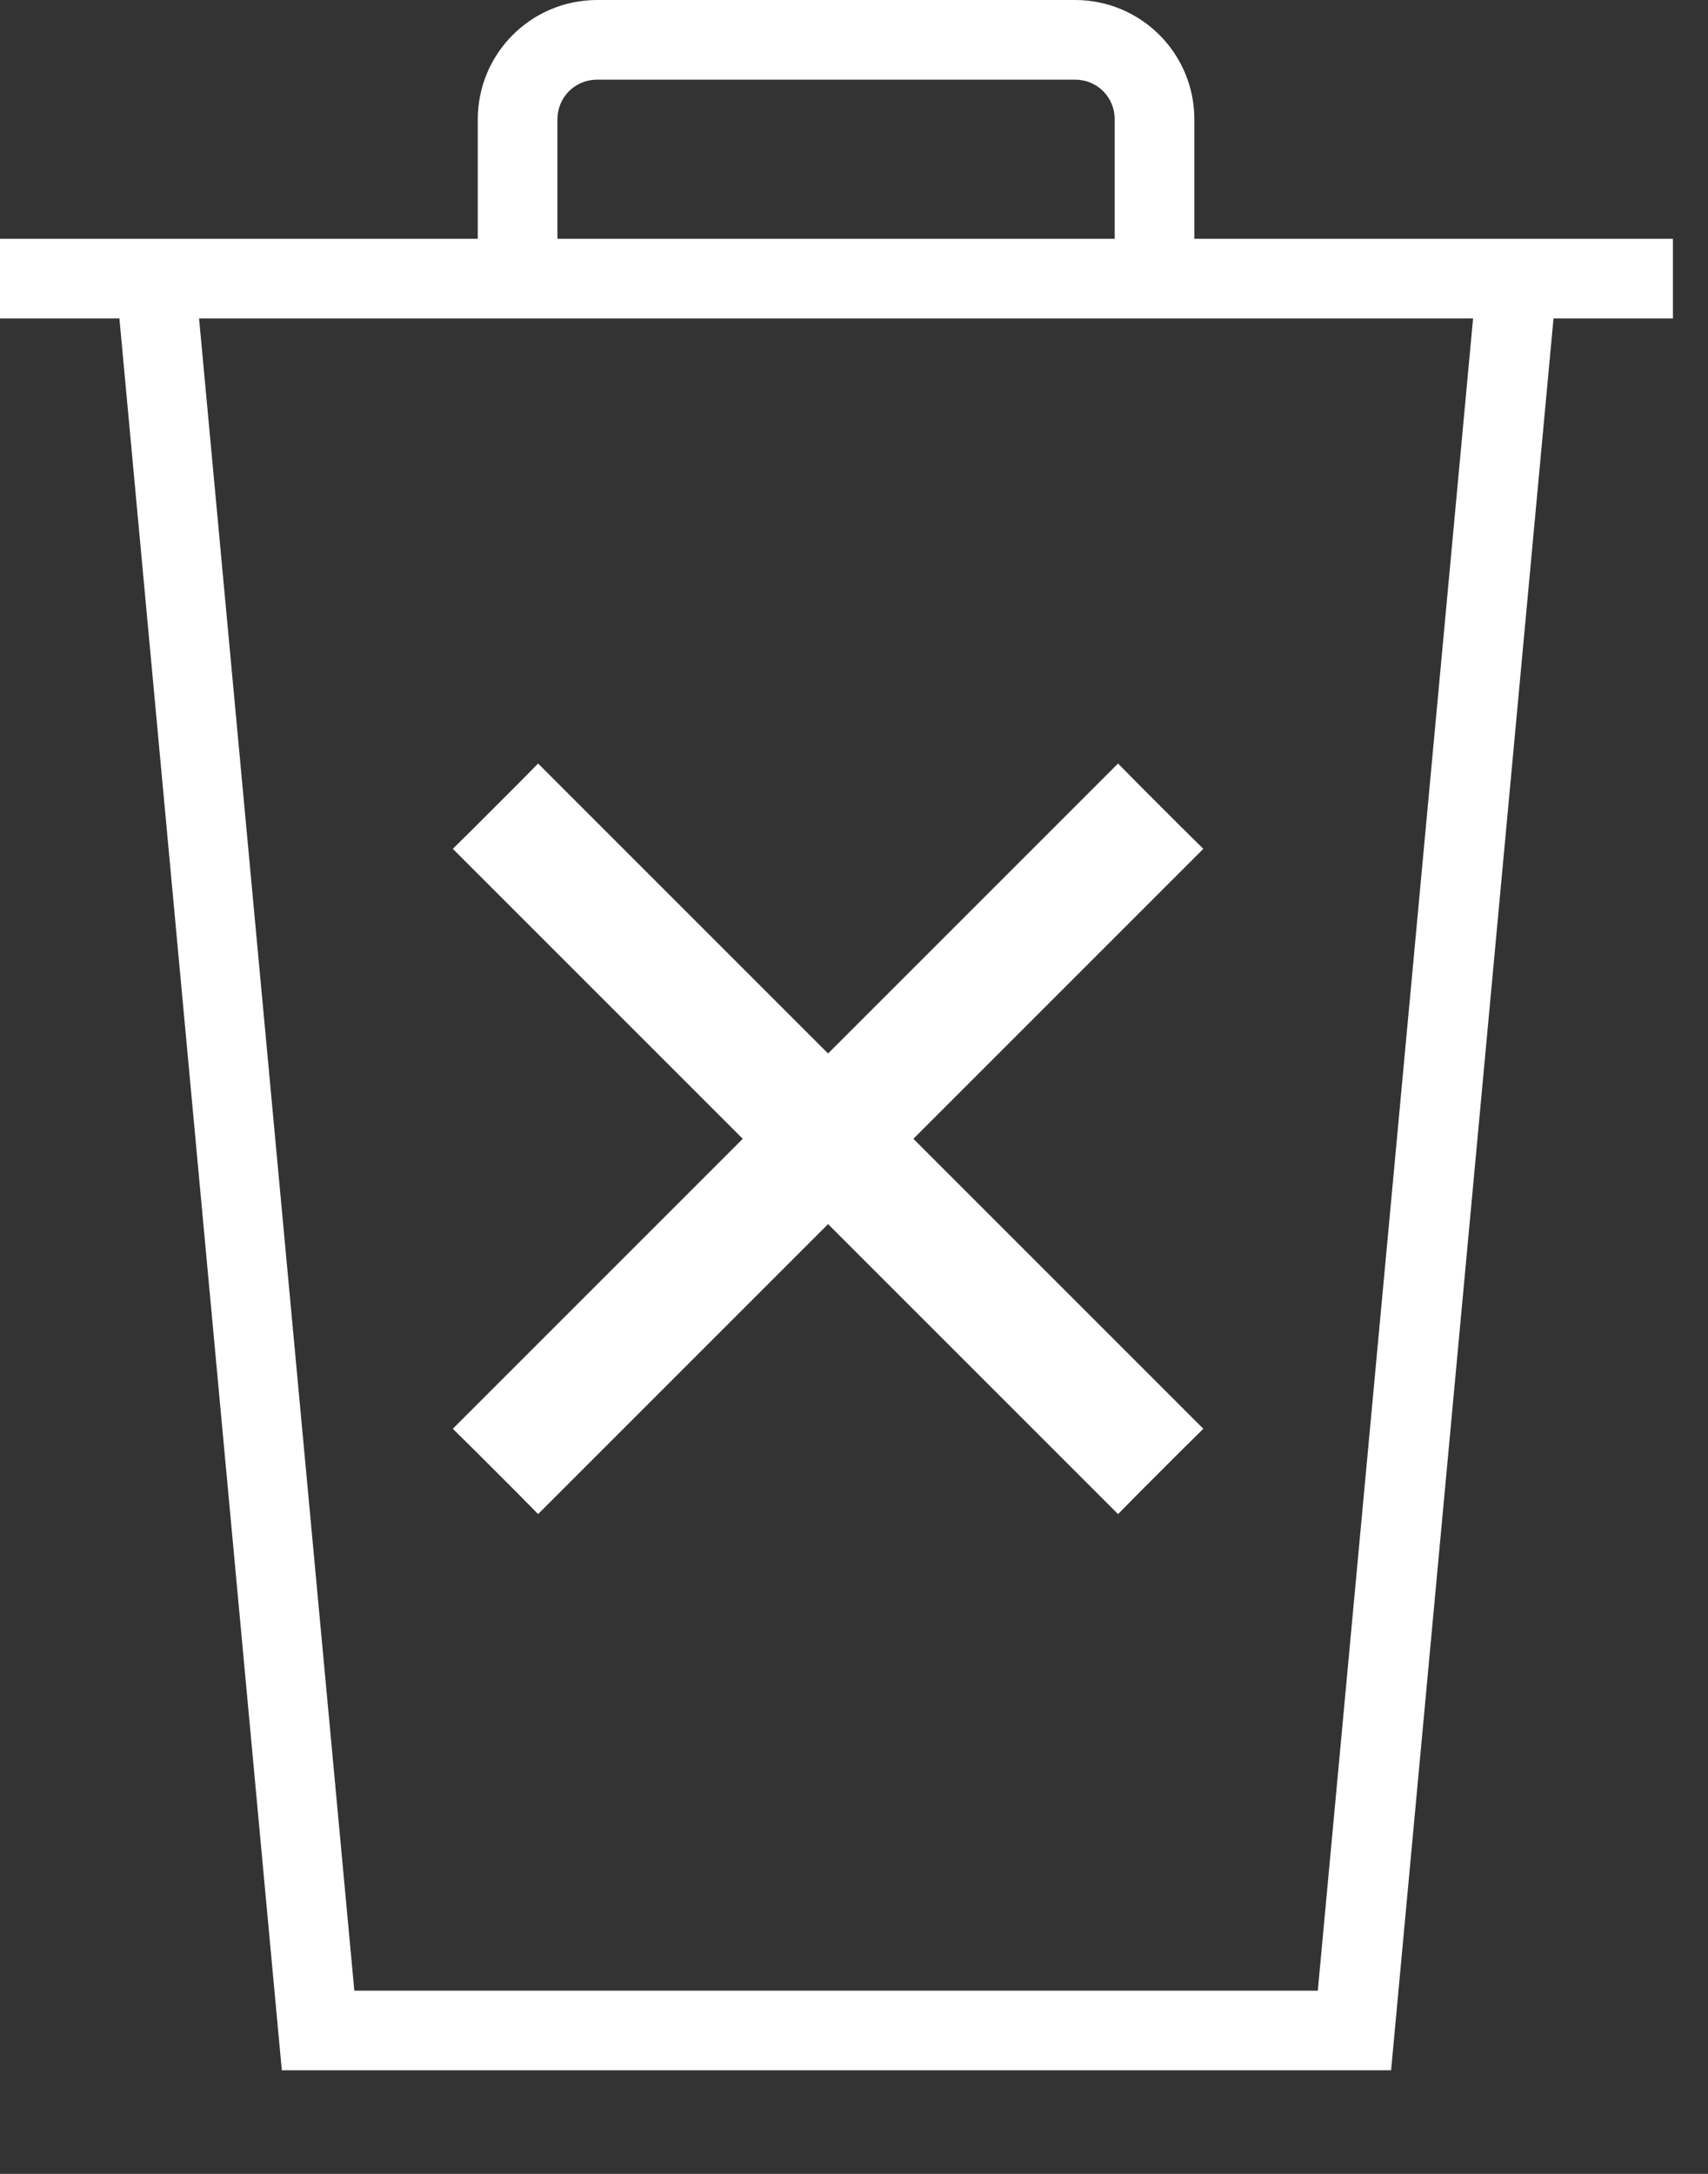 <svg width="11" height="14" viewBox="0 0 11 14" fill="none" xmlns="http://www.w3.org/2000/svg">
<rect x="0" y="0" width="11" height="14" fill="#333333" stroke="none"/>
<path d="M10.769 1.538H7.692V0.769C7.692 0.344 7.349 0 6.923 0H3.846C3.421 0 3.077 0.344 3.077 0.769V1.538H0V2.051H0.769L1.815 13.333H8.959L10.005 2.051H10.774V1.538H10.769ZM3.59 0.769C3.59 0.626 3.703 0.513 3.846 0.513H6.923C7.067 0.513 7.179 0.626 7.179 0.769V1.538H3.59V0.769ZM8.487 12.82H2.282L1.282 2.051H9.487L8.487 12.82Z" fill="white"/>
<path d="M7.537 5.538L7.608 5.467L7.537 5.397L7.27 5.13L7.2 5.059L7.129 5.13L5.333 6.926L3.537 5.13L3.466 5.059L3.396 5.13L3.129 5.397L3.058 5.467L3.129 5.538L4.925 7.334L3.129 9.13L3.058 9.201L3.129 9.271L3.396 9.538L3.466 9.609L3.537 9.538L5.333 7.742L7.129 9.538L7.2 9.609L7.27 9.538L7.537 9.271L7.608 9.201L7.537 9.13L5.741 7.334L7.537 5.538Z" fill="white" stroke="white" stroke-width="0.2"/>
</svg>

